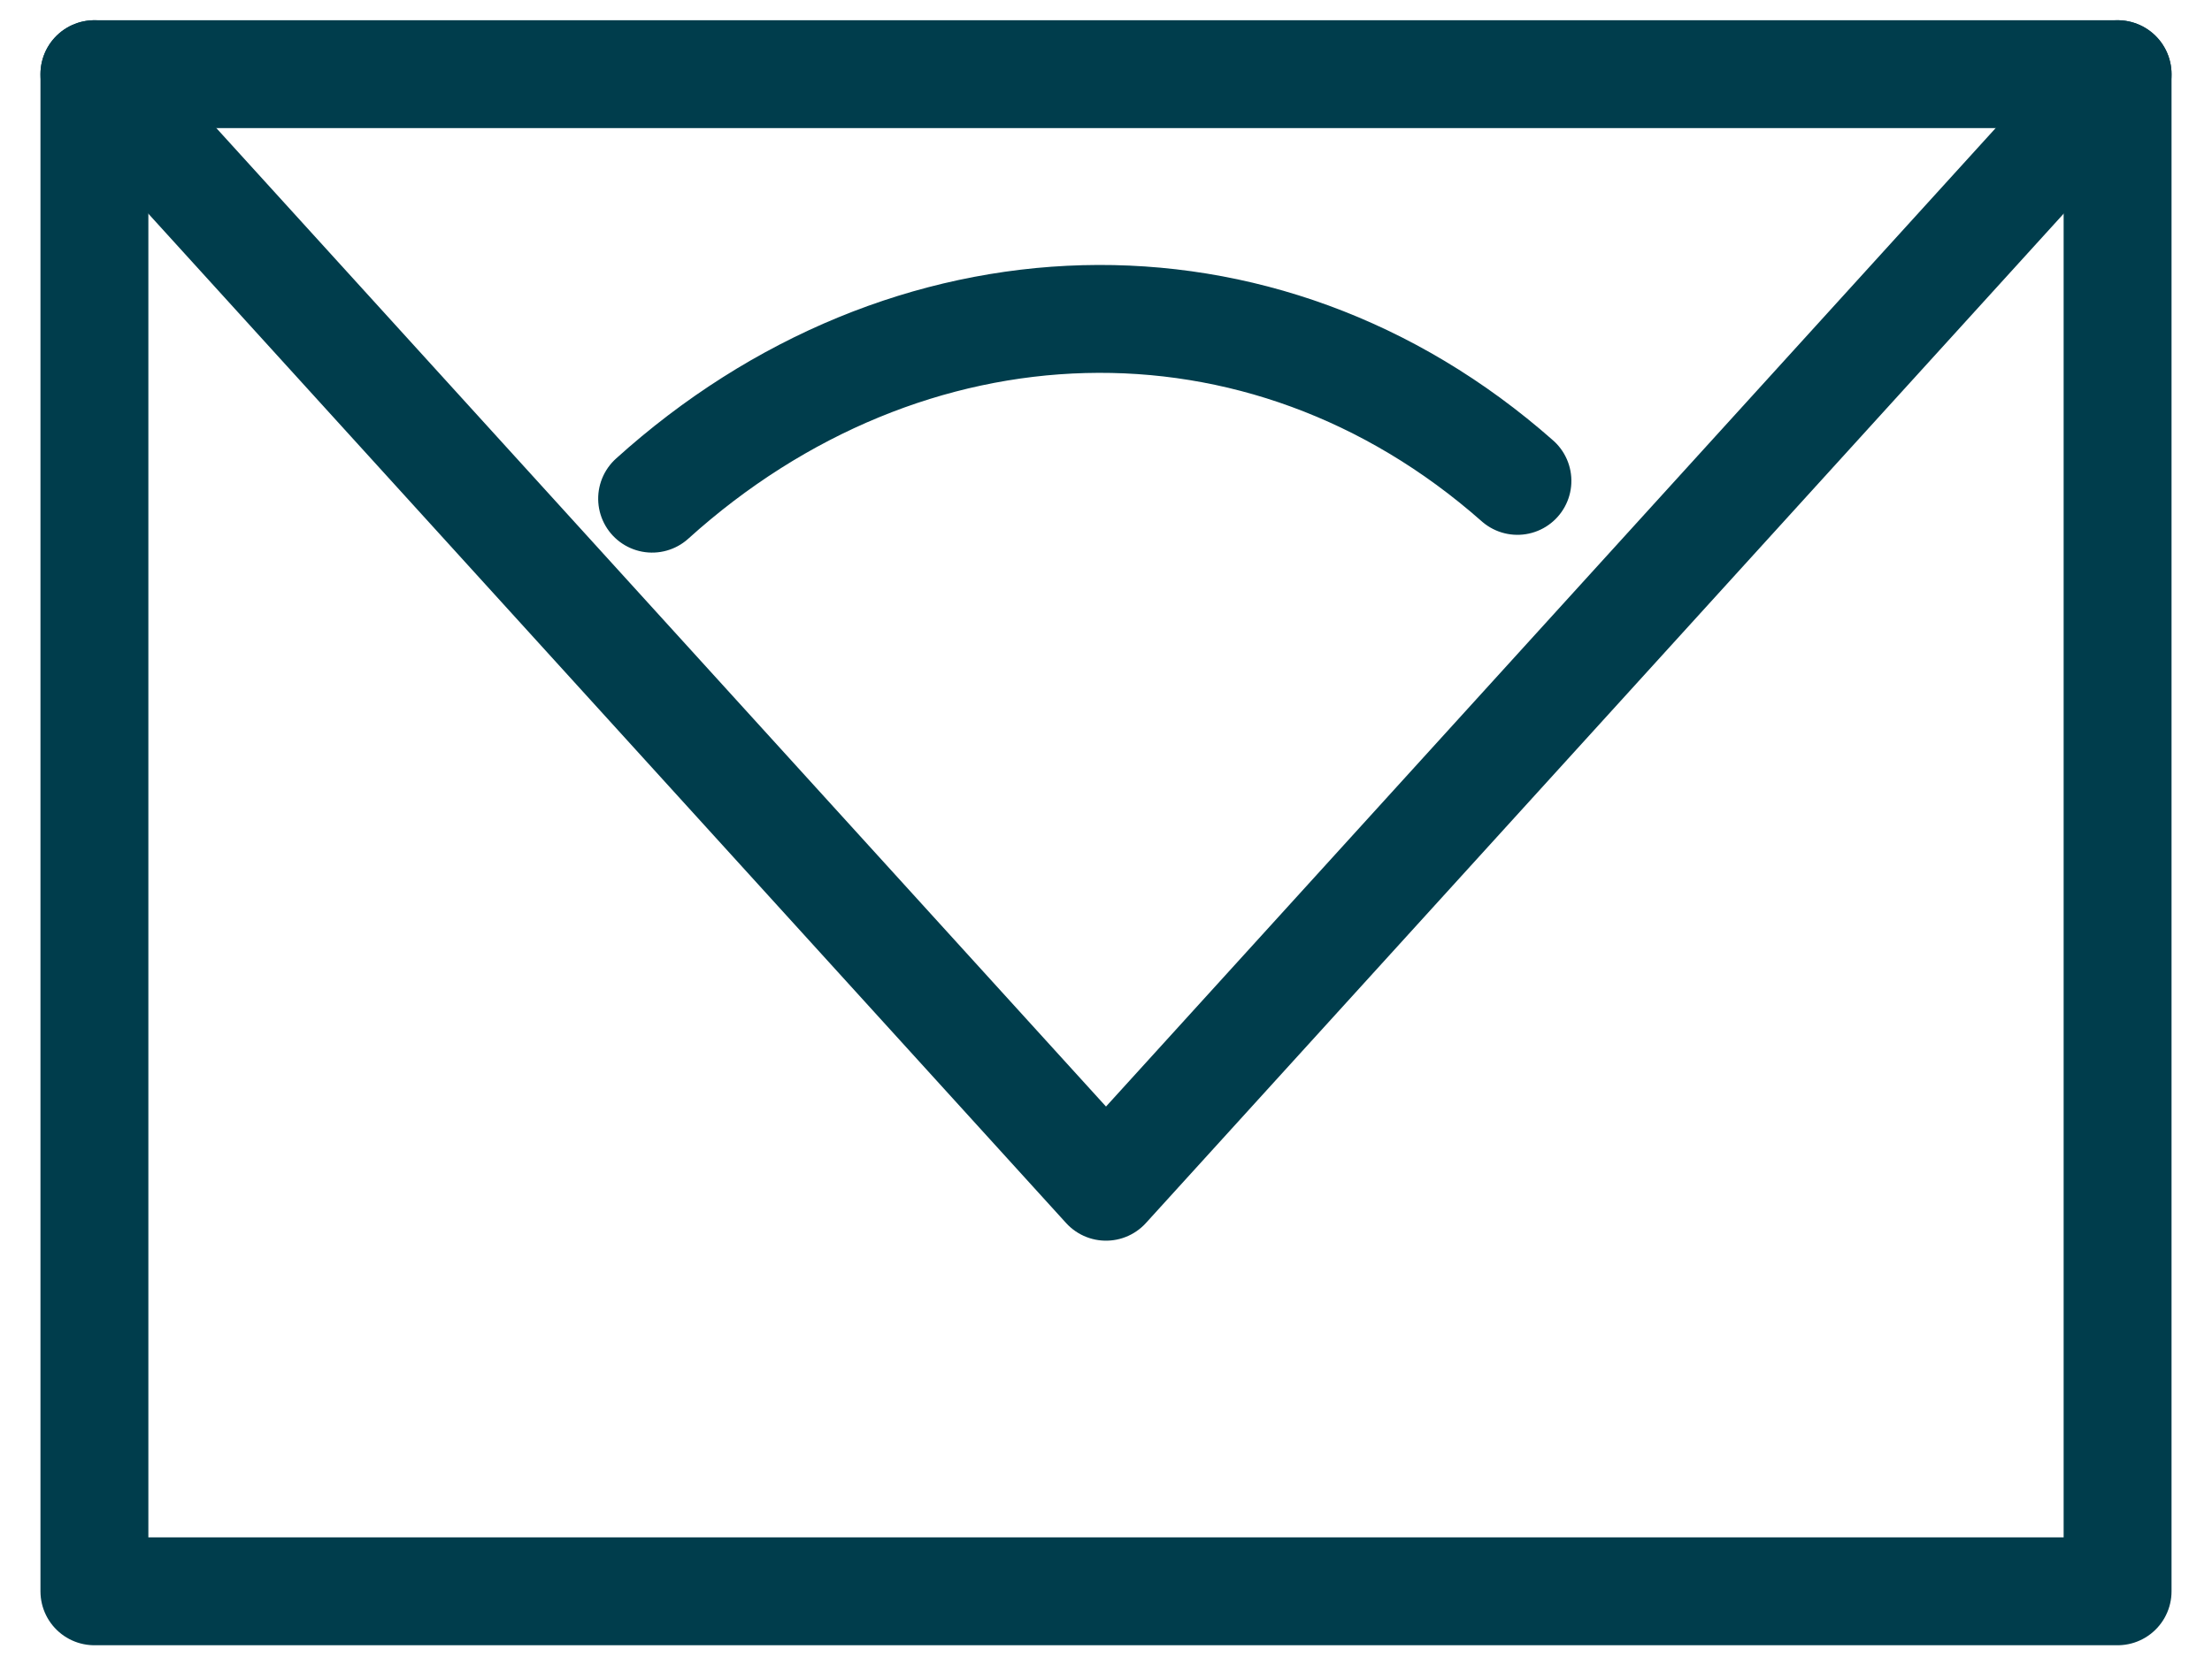 <svg xmlns="http://www.w3.org/2000/svg" width="41" height="31" viewBox="0 0 41 31"><g><g><g><path fill="none" stroke="#003d4c" stroke-linecap="round" stroke-linejoin="round" stroke-miterlimit="20" stroke-width="2" d="M39.25 29.5v0H1.75v0V1.375v0h37.5v0z"/></g><g><path fill="none" stroke="#003d4c" stroke-linecap="round" stroke-linejoin="round" stroke-miterlimit="20" stroke-width="2" d="M1.75 1.375v0L20.5 22v0L39.25 1.375v0"/></g><g transform="rotate(-135 19.5 11)"><path fill="none" stroke="#003d4c" stroke-linecap="round" stroke-linejoin="round" stroke-miterlimit="20" stroke-width="2" d="M25.983 7c-.322 6.332-4.794 11.181-11.108 11.574"/></g></g></g></svg>